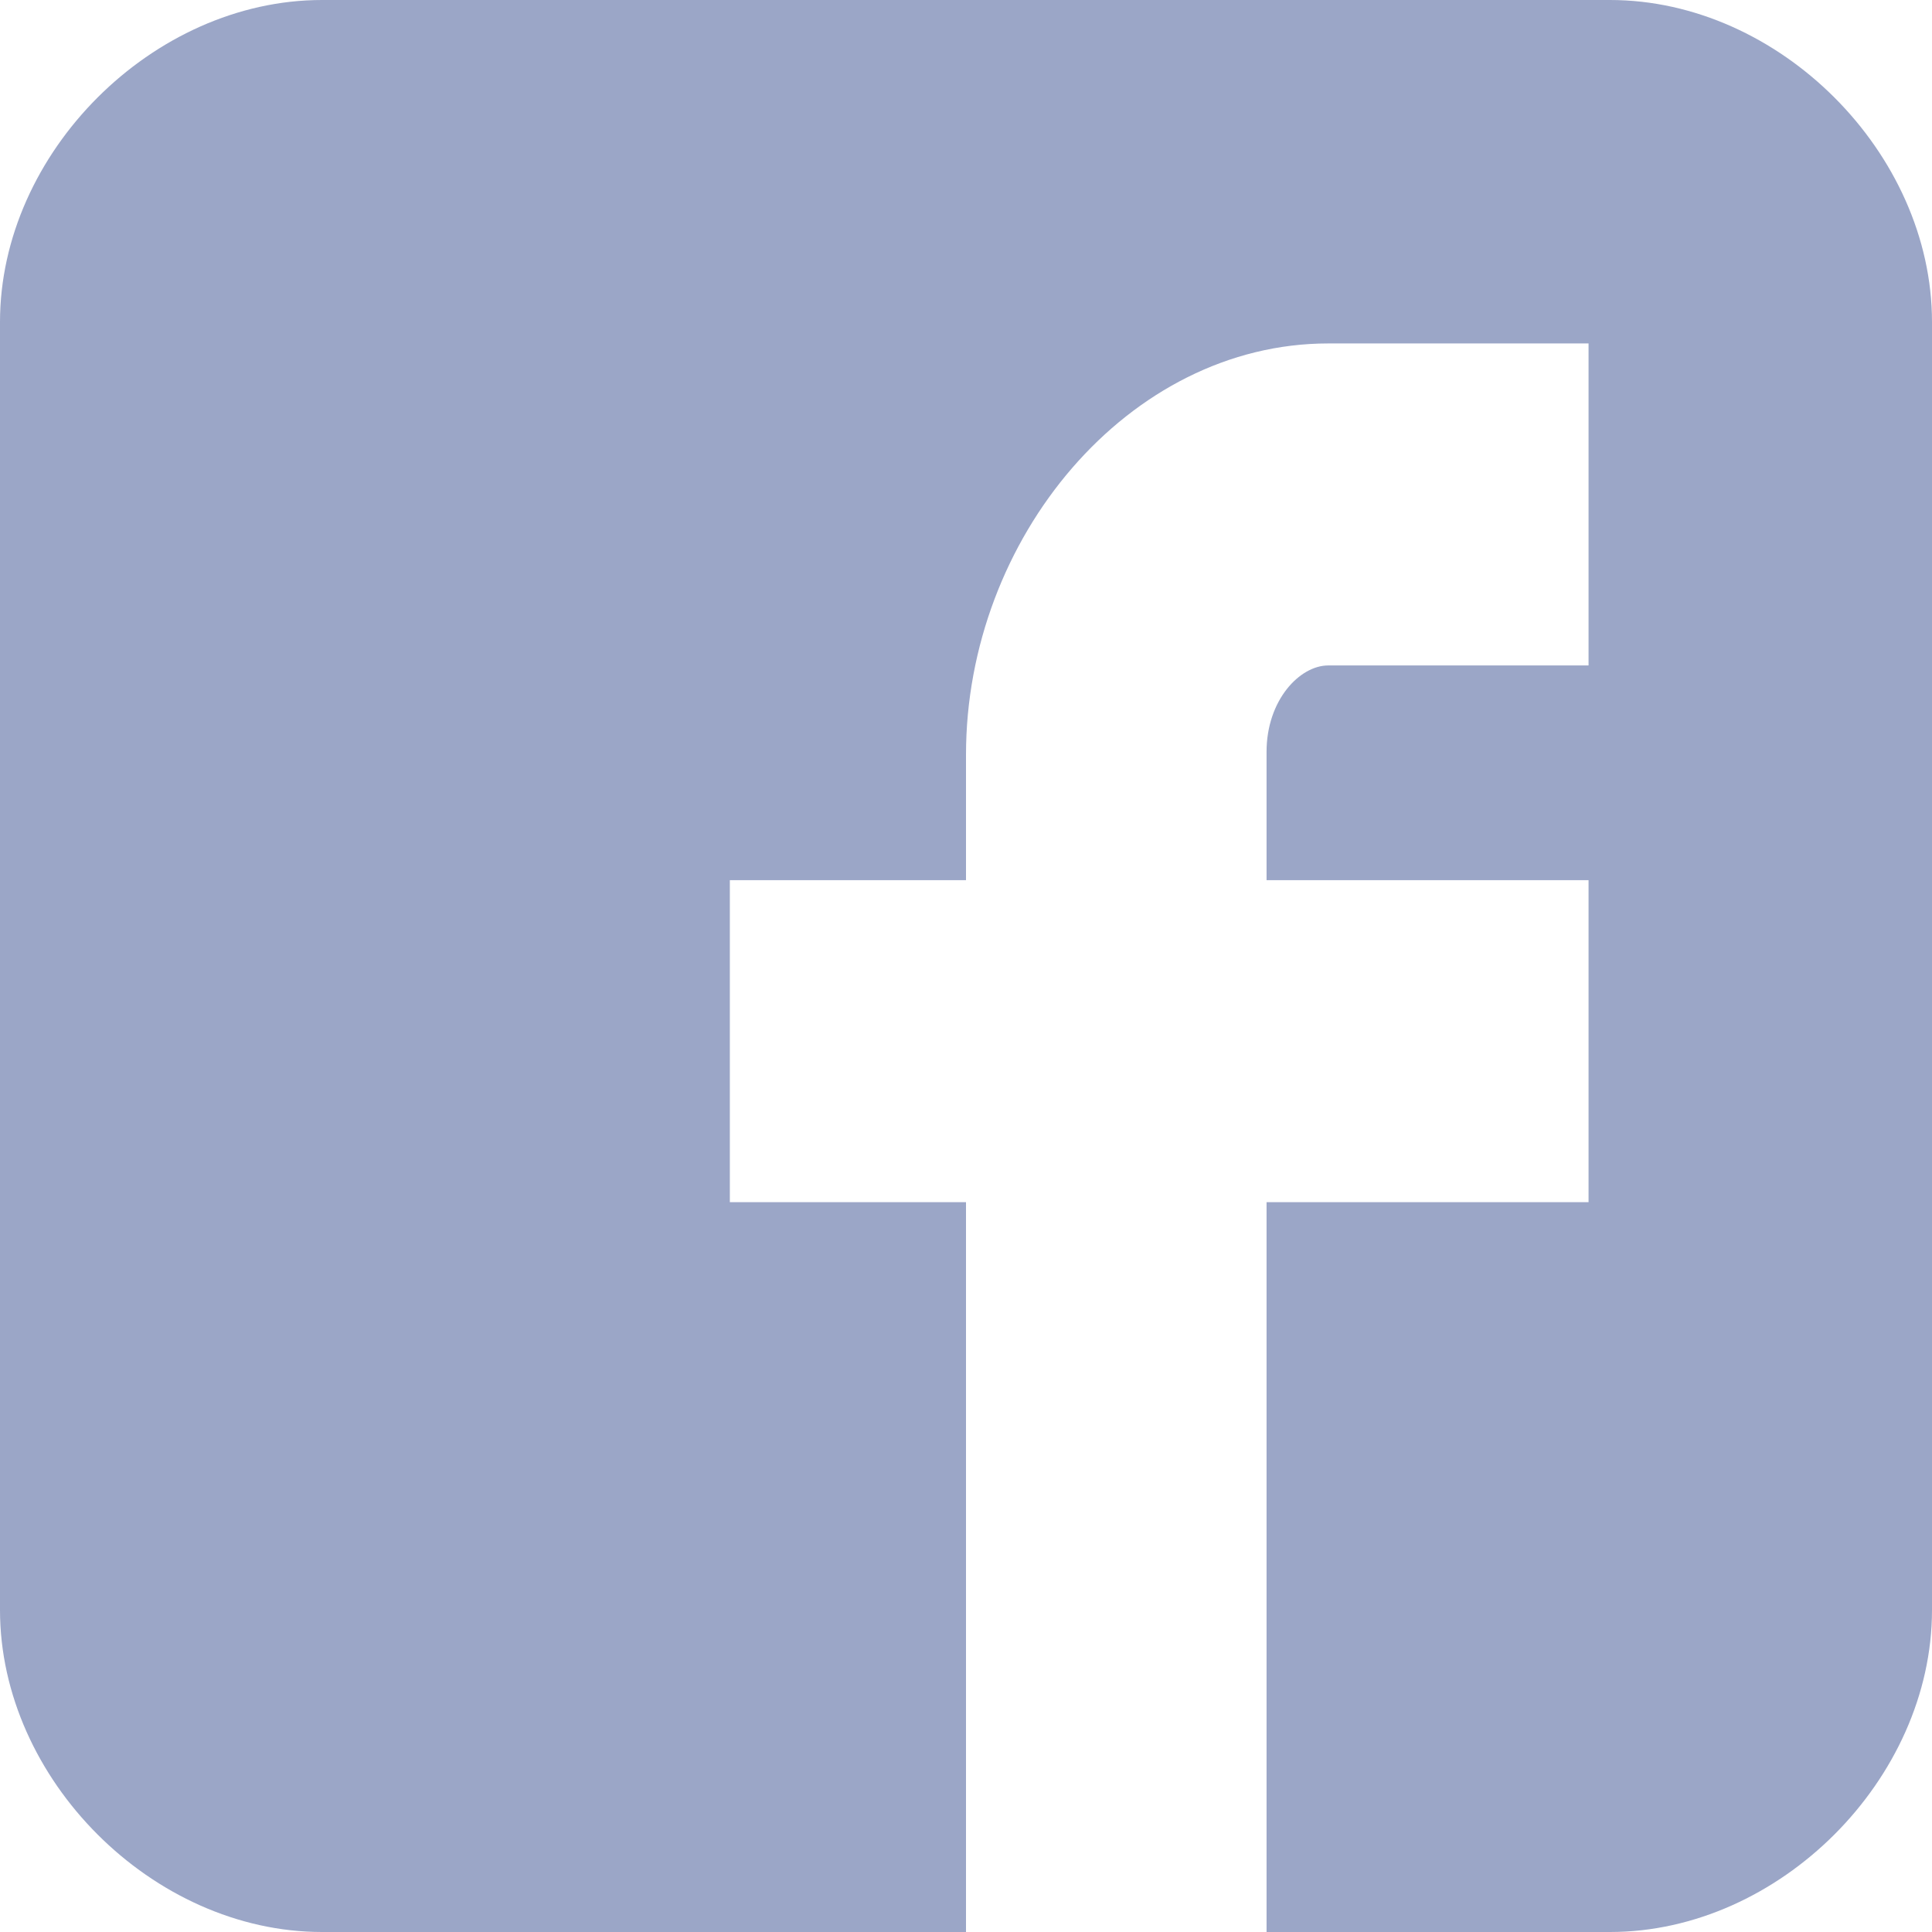 <svg width="30" height="30" viewBox="0 0 30 30" fill="none" xmlns="http://www.w3.org/2000/svg">
<path d="M30 5C30 2.373 27.628 0 25 0H5C2.372 0 0 2.373 0 5V25C0 27.627 2.372 30 5 30H15V18.667H11.333V13.667H15V11.719C15 8.359 17.523 5.333 20.625 5.333H24.667V10.333H20.625C20.183 10.333 19.667 10.87 19.667 11.675V13.667H24.667V18.667H19.667V30H25C27.628 30 30 27.627 30 25V5Z" fill="#9BA6C7"/>
</svg>
